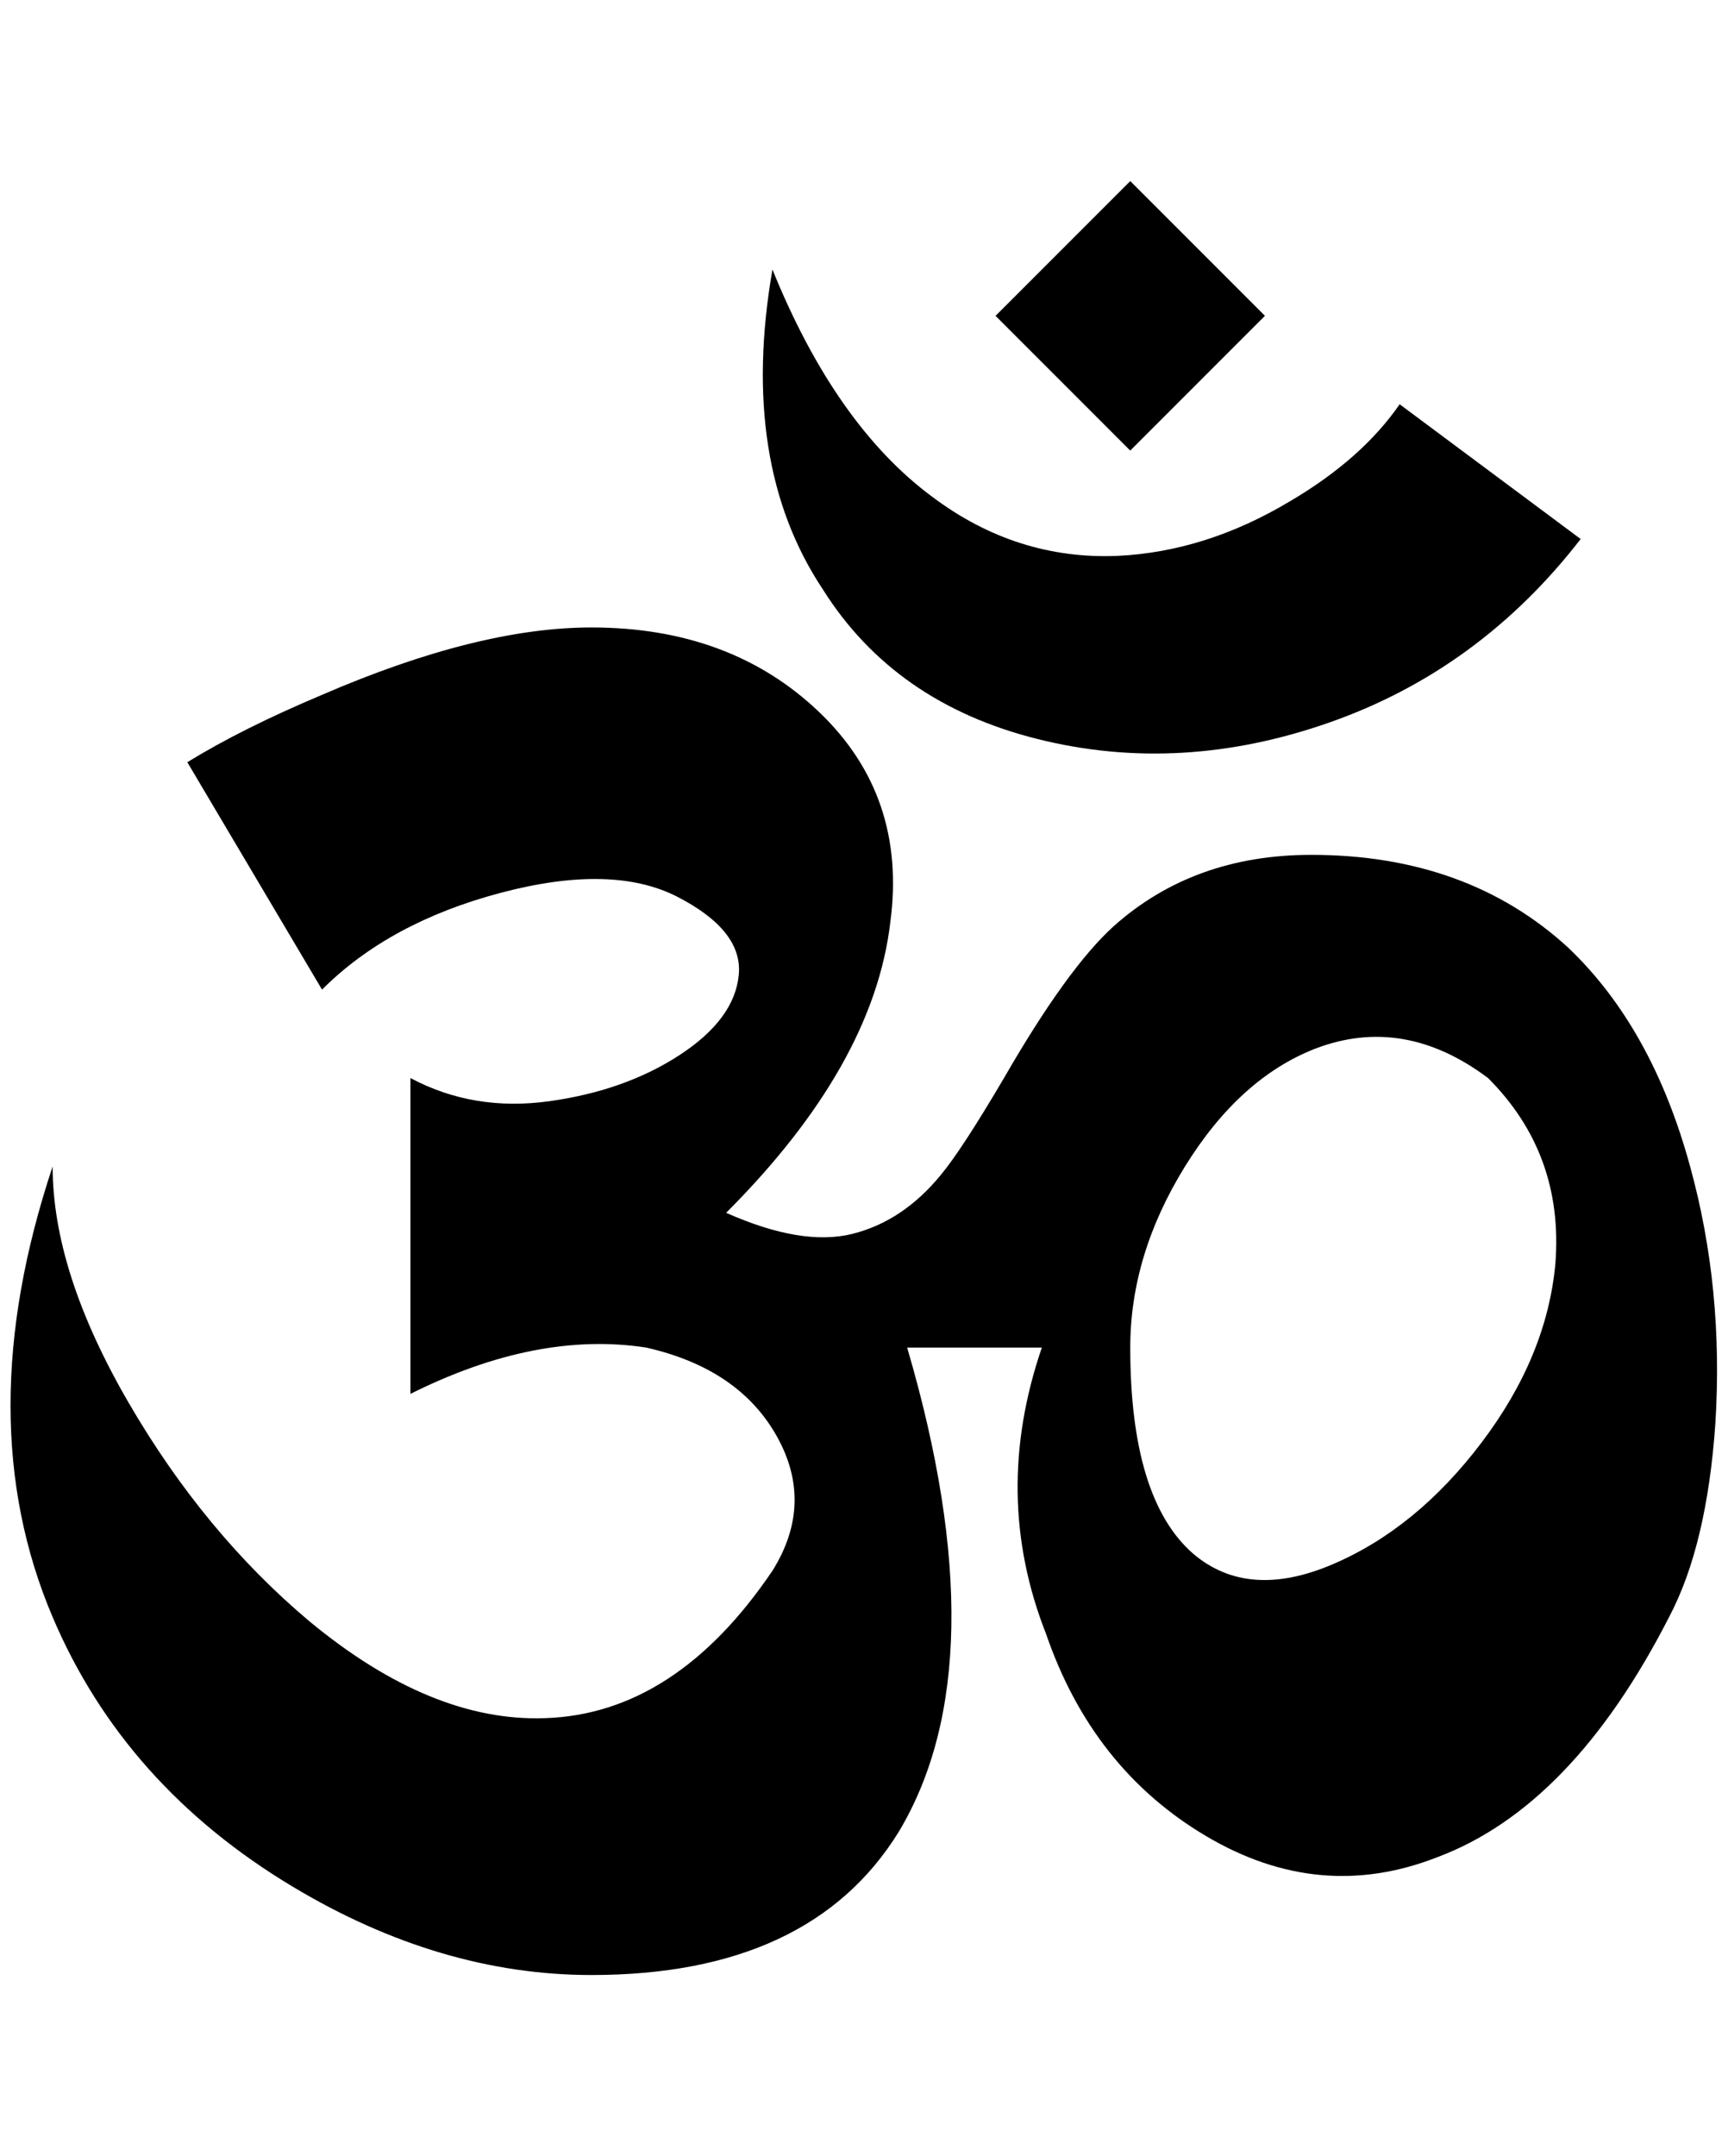 <?xml version="1.0" standalone="no"?>
<!DOCTYPE svg PUBLIC "-//W3C//DTD SVG 1.1//EN" "http://www.w3.org/Graphics/SVG/1.1/DTD/svg11.dtd" >
<svg xmlns="http://www.w3.org/2000/svg" xmlns:xlink="http://www.w3.org/1999/xlink" version="1.1" viewBox="-10 0 1642 2048">
   <path fill="currentColor"
d="M1064 172l-128 128l128 128l128 -128zM724 256q-32 184 48 304q68 108 204 142t278 -16t238 -174l-172 -128q-36 52 -104 92q-80 48 -164 52q-96 4 -176 -56q-92 -68 -152 -216zM552 596q-108 0 -256 64q-76 32 -128 64l128 216q64 -64 170 -92t168 4t58 74t-56 76
t-124 44t-132 -22v300q120 -60 224 -44q88 20 124 84t-4 128q-92 136 -216 140q-108 4 -224 -92q-100 -84 -172 -208t-72 -224q-80 240 0 428q68 160 228 256q140 84 284 84q208 0 292 -136q96 -160 8 -460h128q-48 140 4 272q44 128 152 192t220 20q128 -48 220 -228
q36 -68 44 -184q8 -128 -24 -244q-36 -132 -116 -208q-96 -88 -244 -88q-112 0 -188 68q-44 40 -104 144q-40 68 -60 92q-36 44 -84 56t-120 -20q140 -140 156 -276q16 -120 -68 -200t-216 -80zM1404 1024q72 72 64 176q-8 88 -70 170t-142 116t-132 -10q-60 -52 -60 -196
q0 -88 52 -172t124 -112q84 -32 164 28z" />
</svg>

